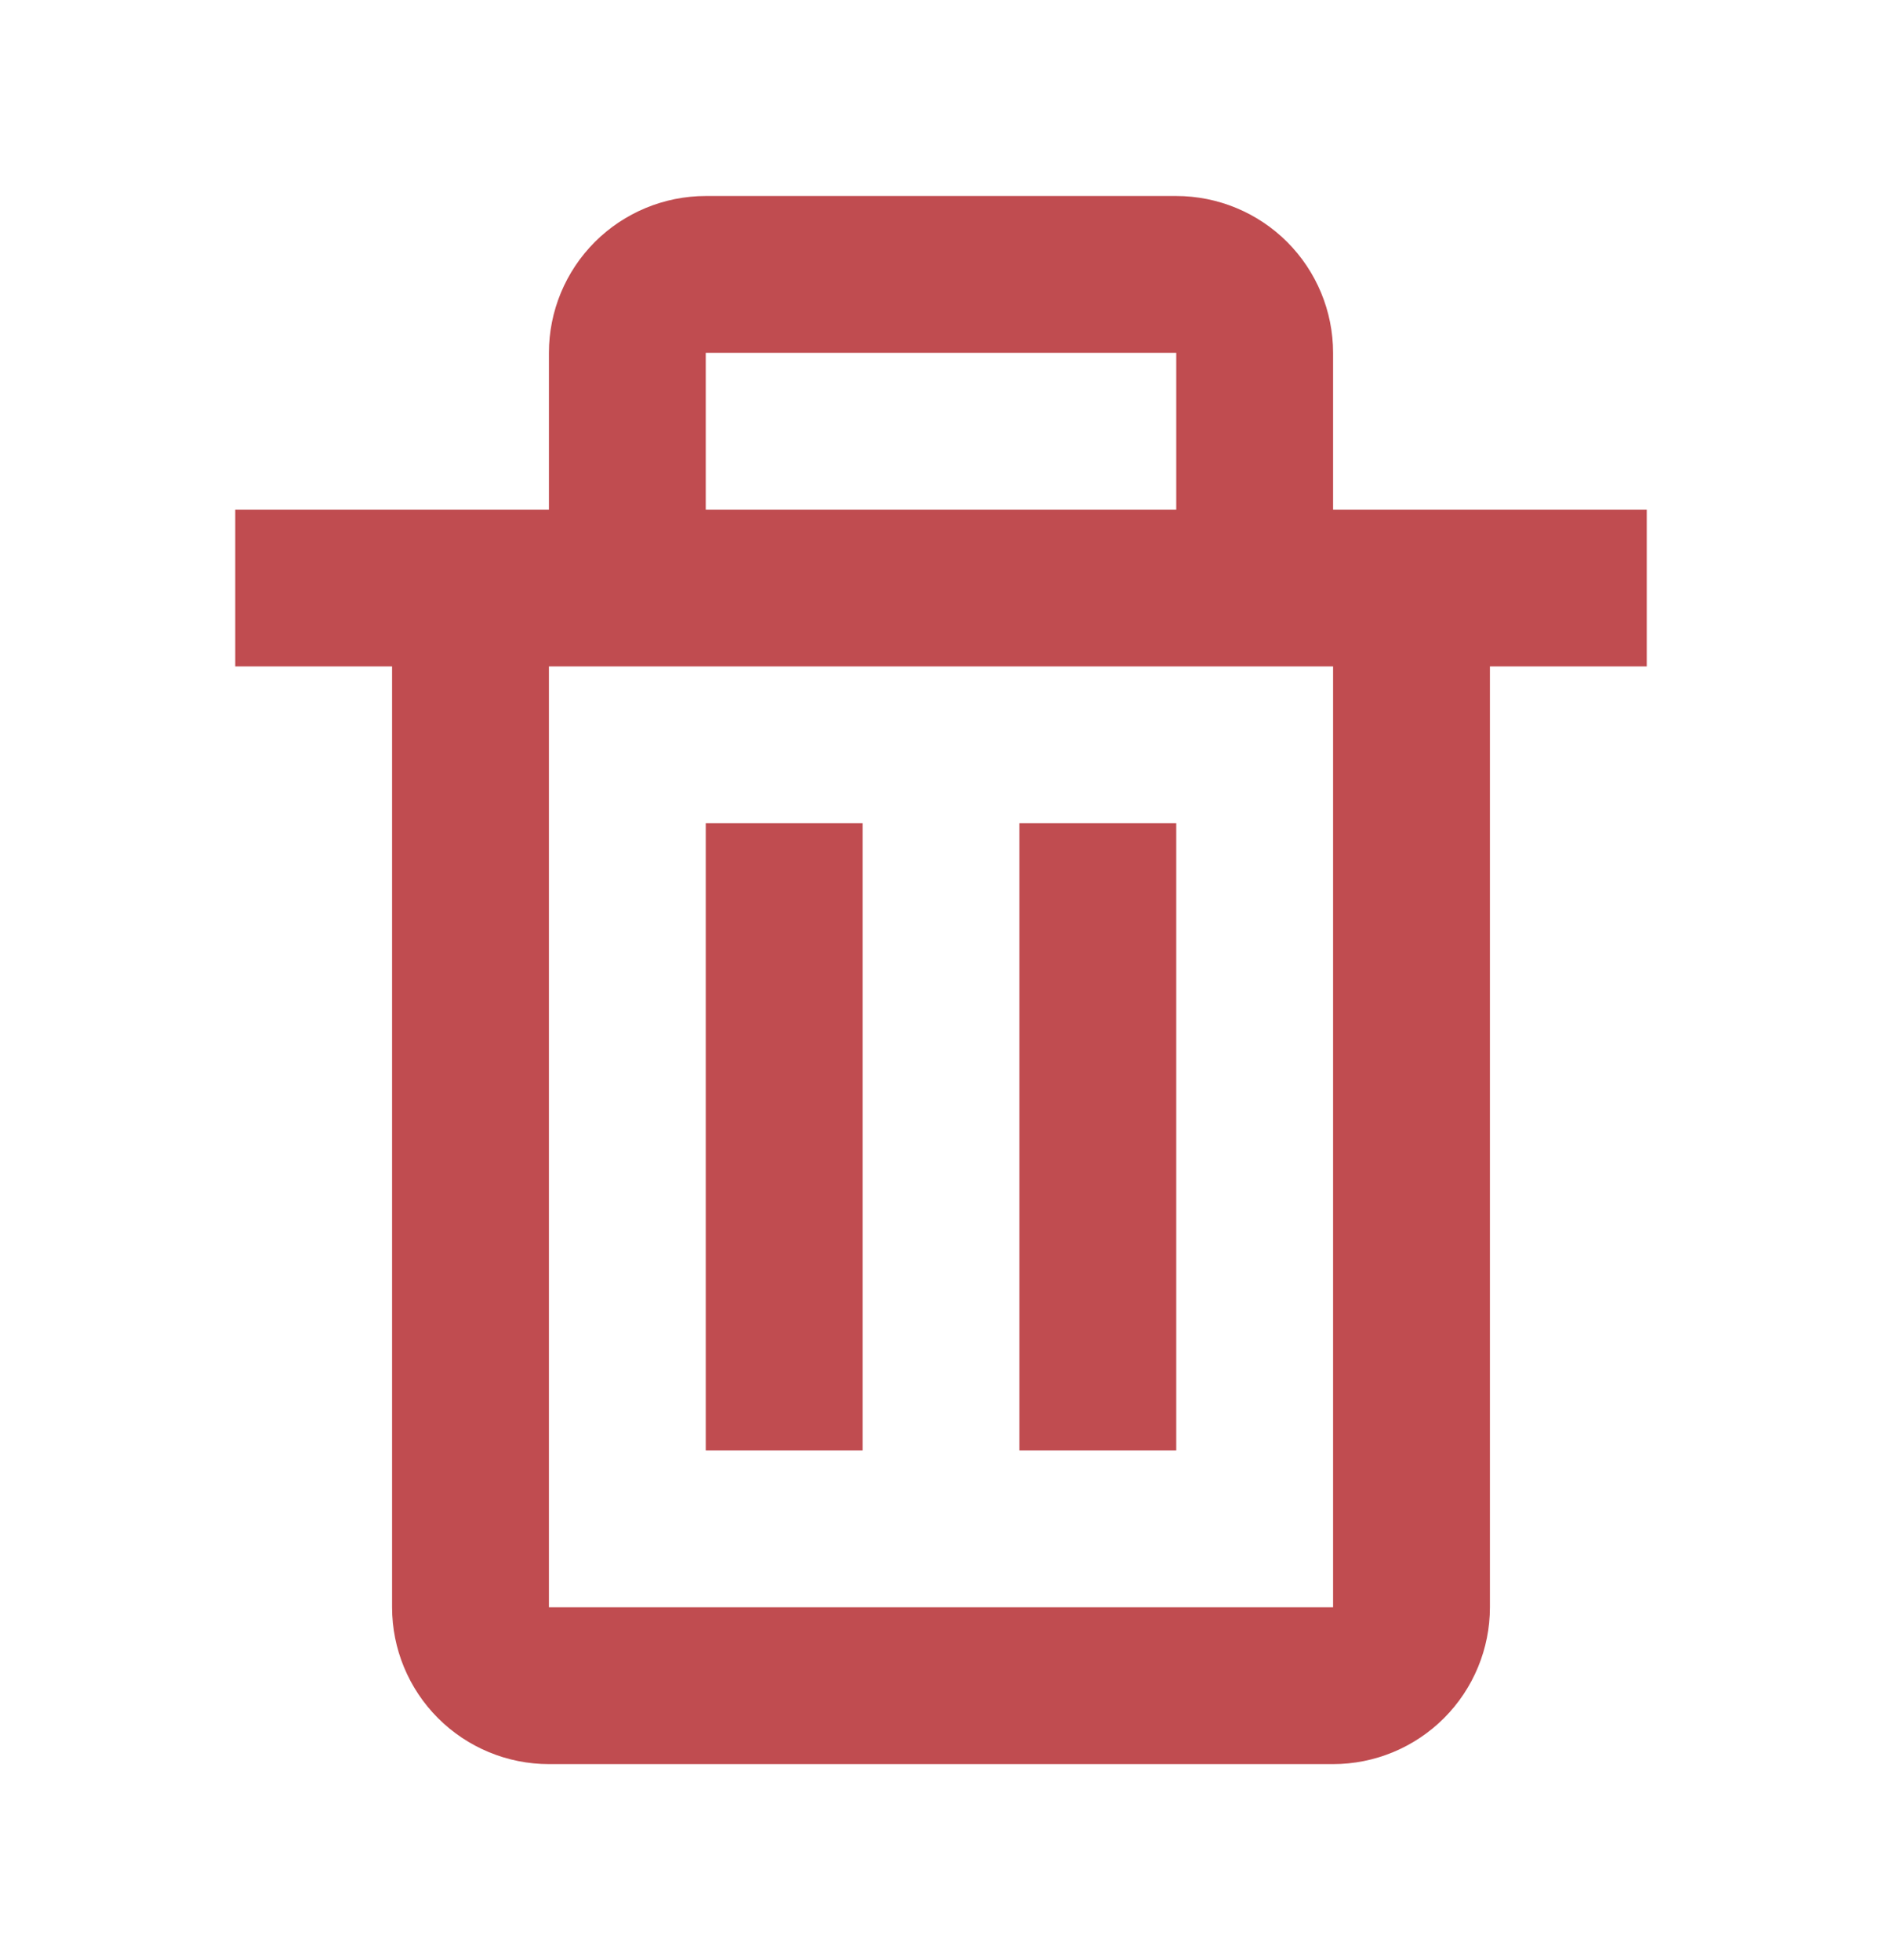 <svg width="24" height="25" viewBox="0 0 24 25" fill="none" xmlns="http://www.w3.org/2000/svg">
<path d="M5 20.5C5 21.03 5.211 21.539 5.586 21.914C5.961 22.289 6.47 22.5 7 22.5H17C17.53 22.5 18.039 22.289 18.414 21.914C18.789 21.539 19 21.03 19 20.5V8.5H21V6.5H17V4.5C17 3.97 16.789 3.461 16.414 3.086C16.039 2.711 15.53 2.5 15 2.5H9C8.47 2.5 7.961 2.711 7.586 3.086C7.211 3.461 7 3.97 7 4.5V6.5H3V8.5H5V20.5ZM9 4.5H15V6.5H9V4.5ZM8 8.5H17V20.5H7V8.5H8Z" fill="#C04C50"/>
<path d="M9 10.5H11V18.5H9V10.5ZM13 10.5H15V18.5H13V10.5Z" fill="#C04C50"/>
</svg>
